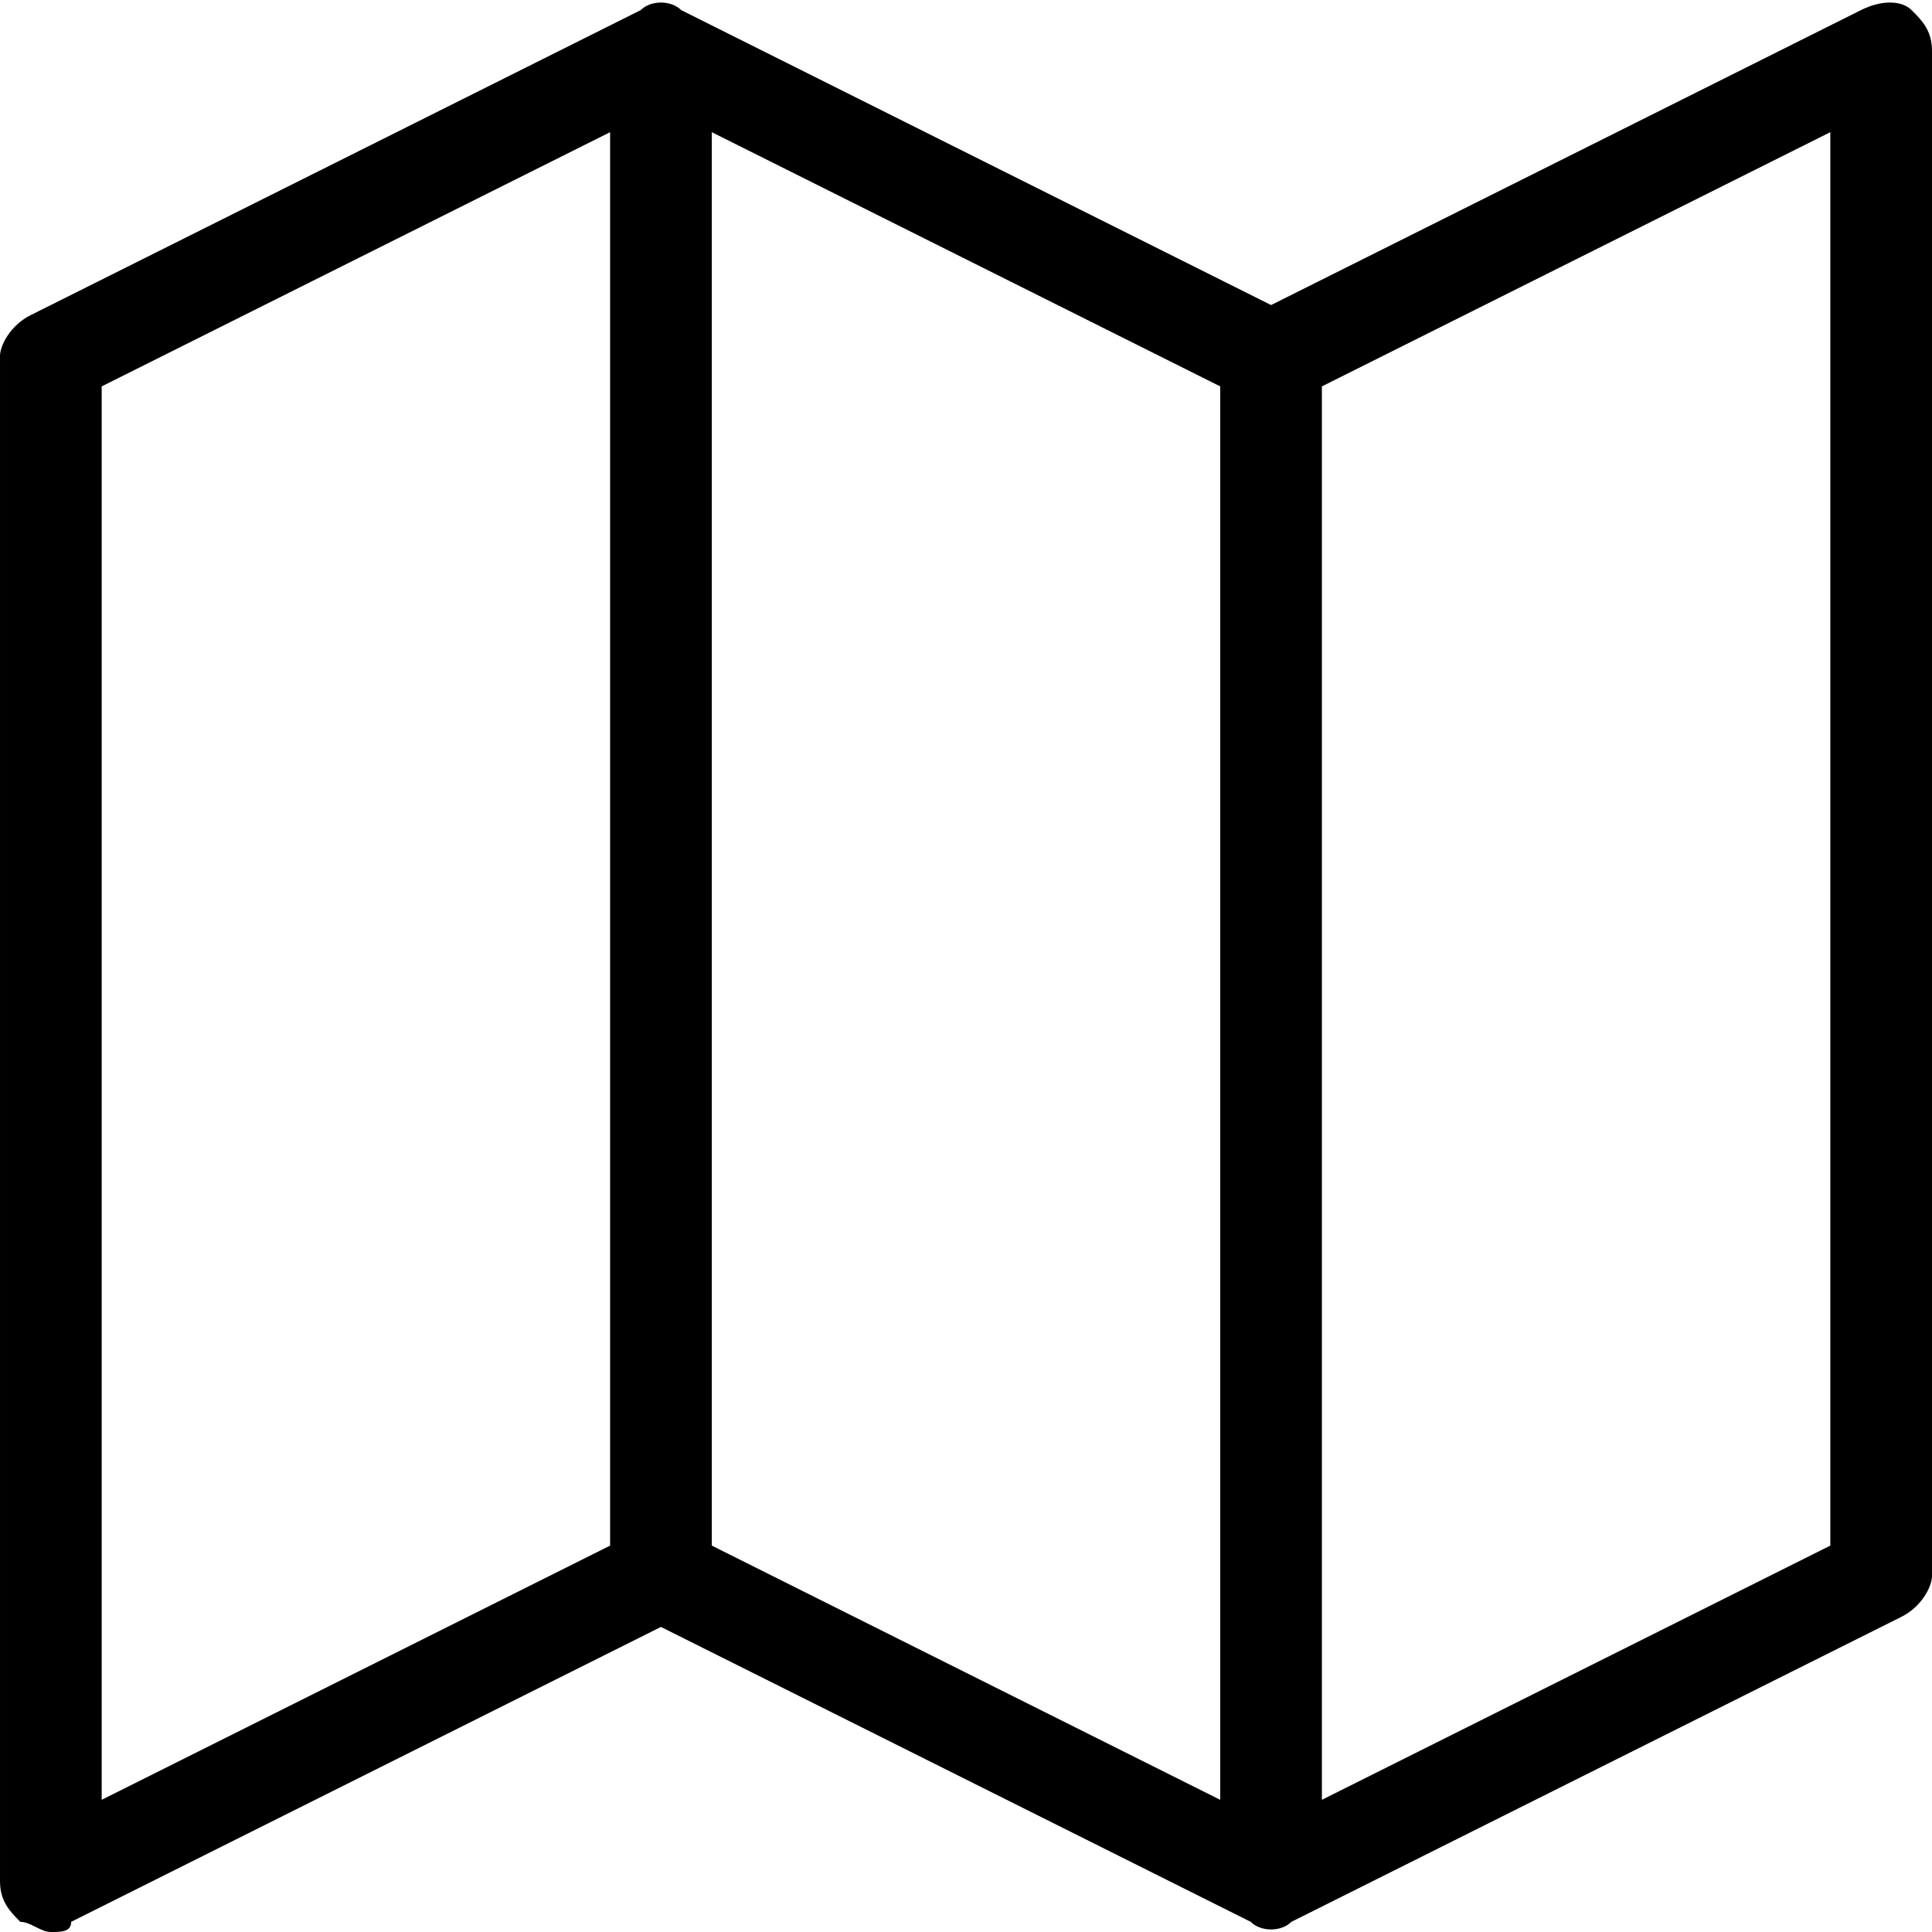 <?xml version="1.0" encoding="utf-8"?>
<!-- Generator: Adobe Illustrator 21.1.0, SVG Export Plug-In . SVG Version: 6.00 Build 0)  -->
<svg version="1.1" id="Layer_1" xmlns="http://www.w3.org/2000/svg" xmlns:xlink="http://www.w3.org/1999/xlink" x="0px" y="0px"
	 viewBox="0 0 19 19" style="enable-background:new 0 0 19 19;" xml:space="preserve">
<g transform="translate(320 1080)">
	<path d="M-301.2-1079.9c-0.1-0.1-0.3-0.1-0.5,0l-5.8,2.9l-5.8-2.9c-0.1-0.1-0.3-0.1-0.4,0l-6,3c-0.2,0.1-0.3,0.3-0.3,0.4v15
		c0,0.2,0.1,0.3,0.2,0.4c0.1,0,0.2,0.1,0.3,0.1c0.1,0,0.2,0,0.2-0.1l5.8-2.9l5.8,2.9c0.1,0.1,0.3,0.1,0.4,0l6-3
		c0.2-0.1,0.3-0.3,0.3-0.4v-15C-301-1079.7-301.1-1079.8-301.2-1079.9L-301.2-1079.9z M-314-1064.8l-5,2.5v-13.9l5-2.5V-1064.8z
		 M-313-1078.7l5,2.5v13.9l-5-2.5V-1078.7z M-302-1064.8l-5,2.5v-13.9l5-2.5V-1064.8z"/>
</g>
</svg>
